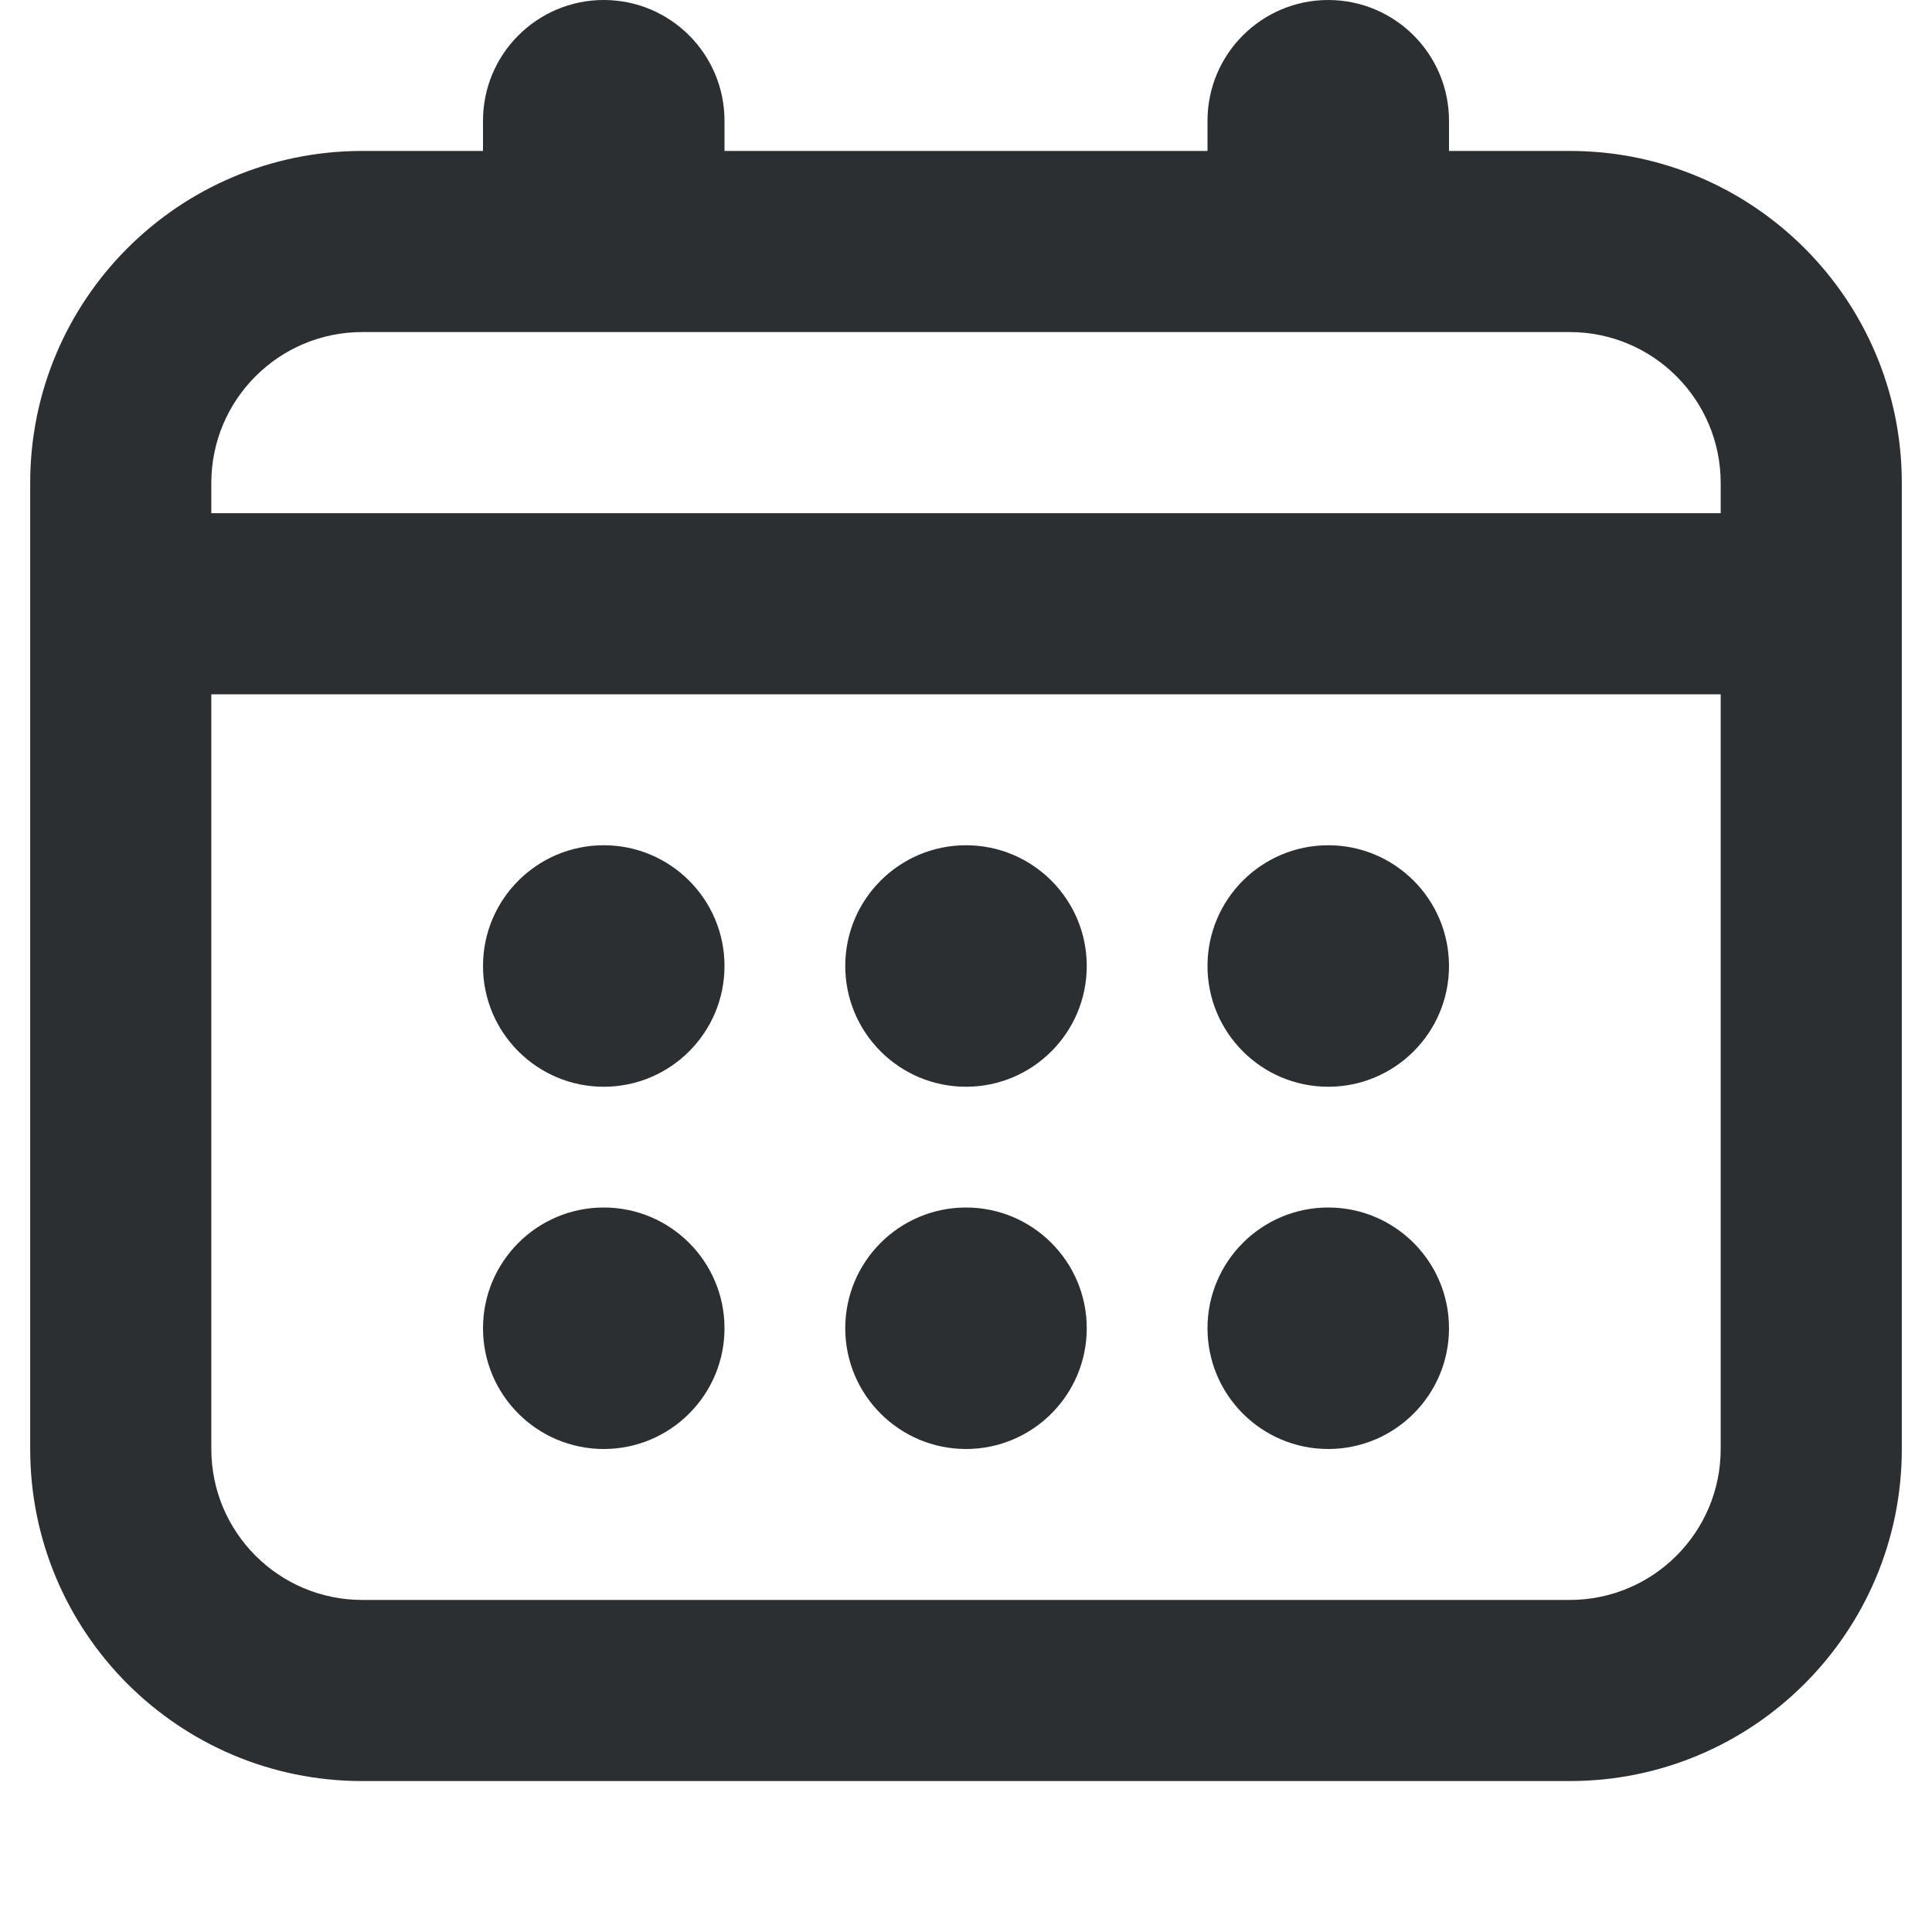 <svg width="16" height="16" viewBox="0 0 16 16" fill="none" xmlns="http://www.w3.org/2000/svg">
<path fill-rule="evenodd" clip-rule="evenodd" d="M4 1C4 0.448 4.448 0 5 0C5.552 0 6 0.448 6 1V1.25H10V1C10 0.448 10.448 0 11 0C11.552 0 12 0.448 12 1V1.25H13C14.519 1.25 15.75 2.481 15.75 4V5V12C15.75 13.519 14.519 14.75 13 14.75H3C1.481 14.75 0.25 13.519 0.25 12V5V4C0.25 2.481 1.481 1.25 3 1.25H4V1ZM11 2.75H5H3C2.31 2.75 1.75 3.31 1.75 4V4.25H14.25V4C14.25 3.31 13.69 2.75 13 2.75H11ZM14.25 5.75H1.75V12C1.75 12.69 2.31 13.25 3 13.25H13C13.69 13.25 14.25 12.69 14.25 12V5.75ZM6 8C6 8.552 5.552 9 5 9C4.448 9 4 8.552 4 8C4 7.448 4.448 7 5 7C5.552 7 6 7.448 6 8ZM9 8C9 8.552 8.552 9 8 9C7.448 9 7 8.552 7 8C7 7.448 7.448 7 8 7C8.552 7 9 7.448 9 8ZM11 9C11.552 9 12 8.552 12 8C12 7.448 11.552 7 11 7C10.448 7 10 7.448 10 8C10 8.552 10.448 9 11 9ZM6 11C6 11.552 5.552 12 5 12C4.448 12 4 11.552 4 11C4 10.448 4.448 10 5 10C5.552 10 6 10.448 6 11ZM8 12C8.552 12 9 11.552 9 11C9 10.448 8.552 10 8 10C7.448 10 7 10.448 7 11C7 11.552 7.448 12 8 12ZM12 11C12 11.552 11.552 12 11 12C10.448 12 10 11.552 10 11C10 10.448 10.448 10 11 10C11.552 10 12 10.448 12 11Z" fill="#2C2F31"/>
</svg>
